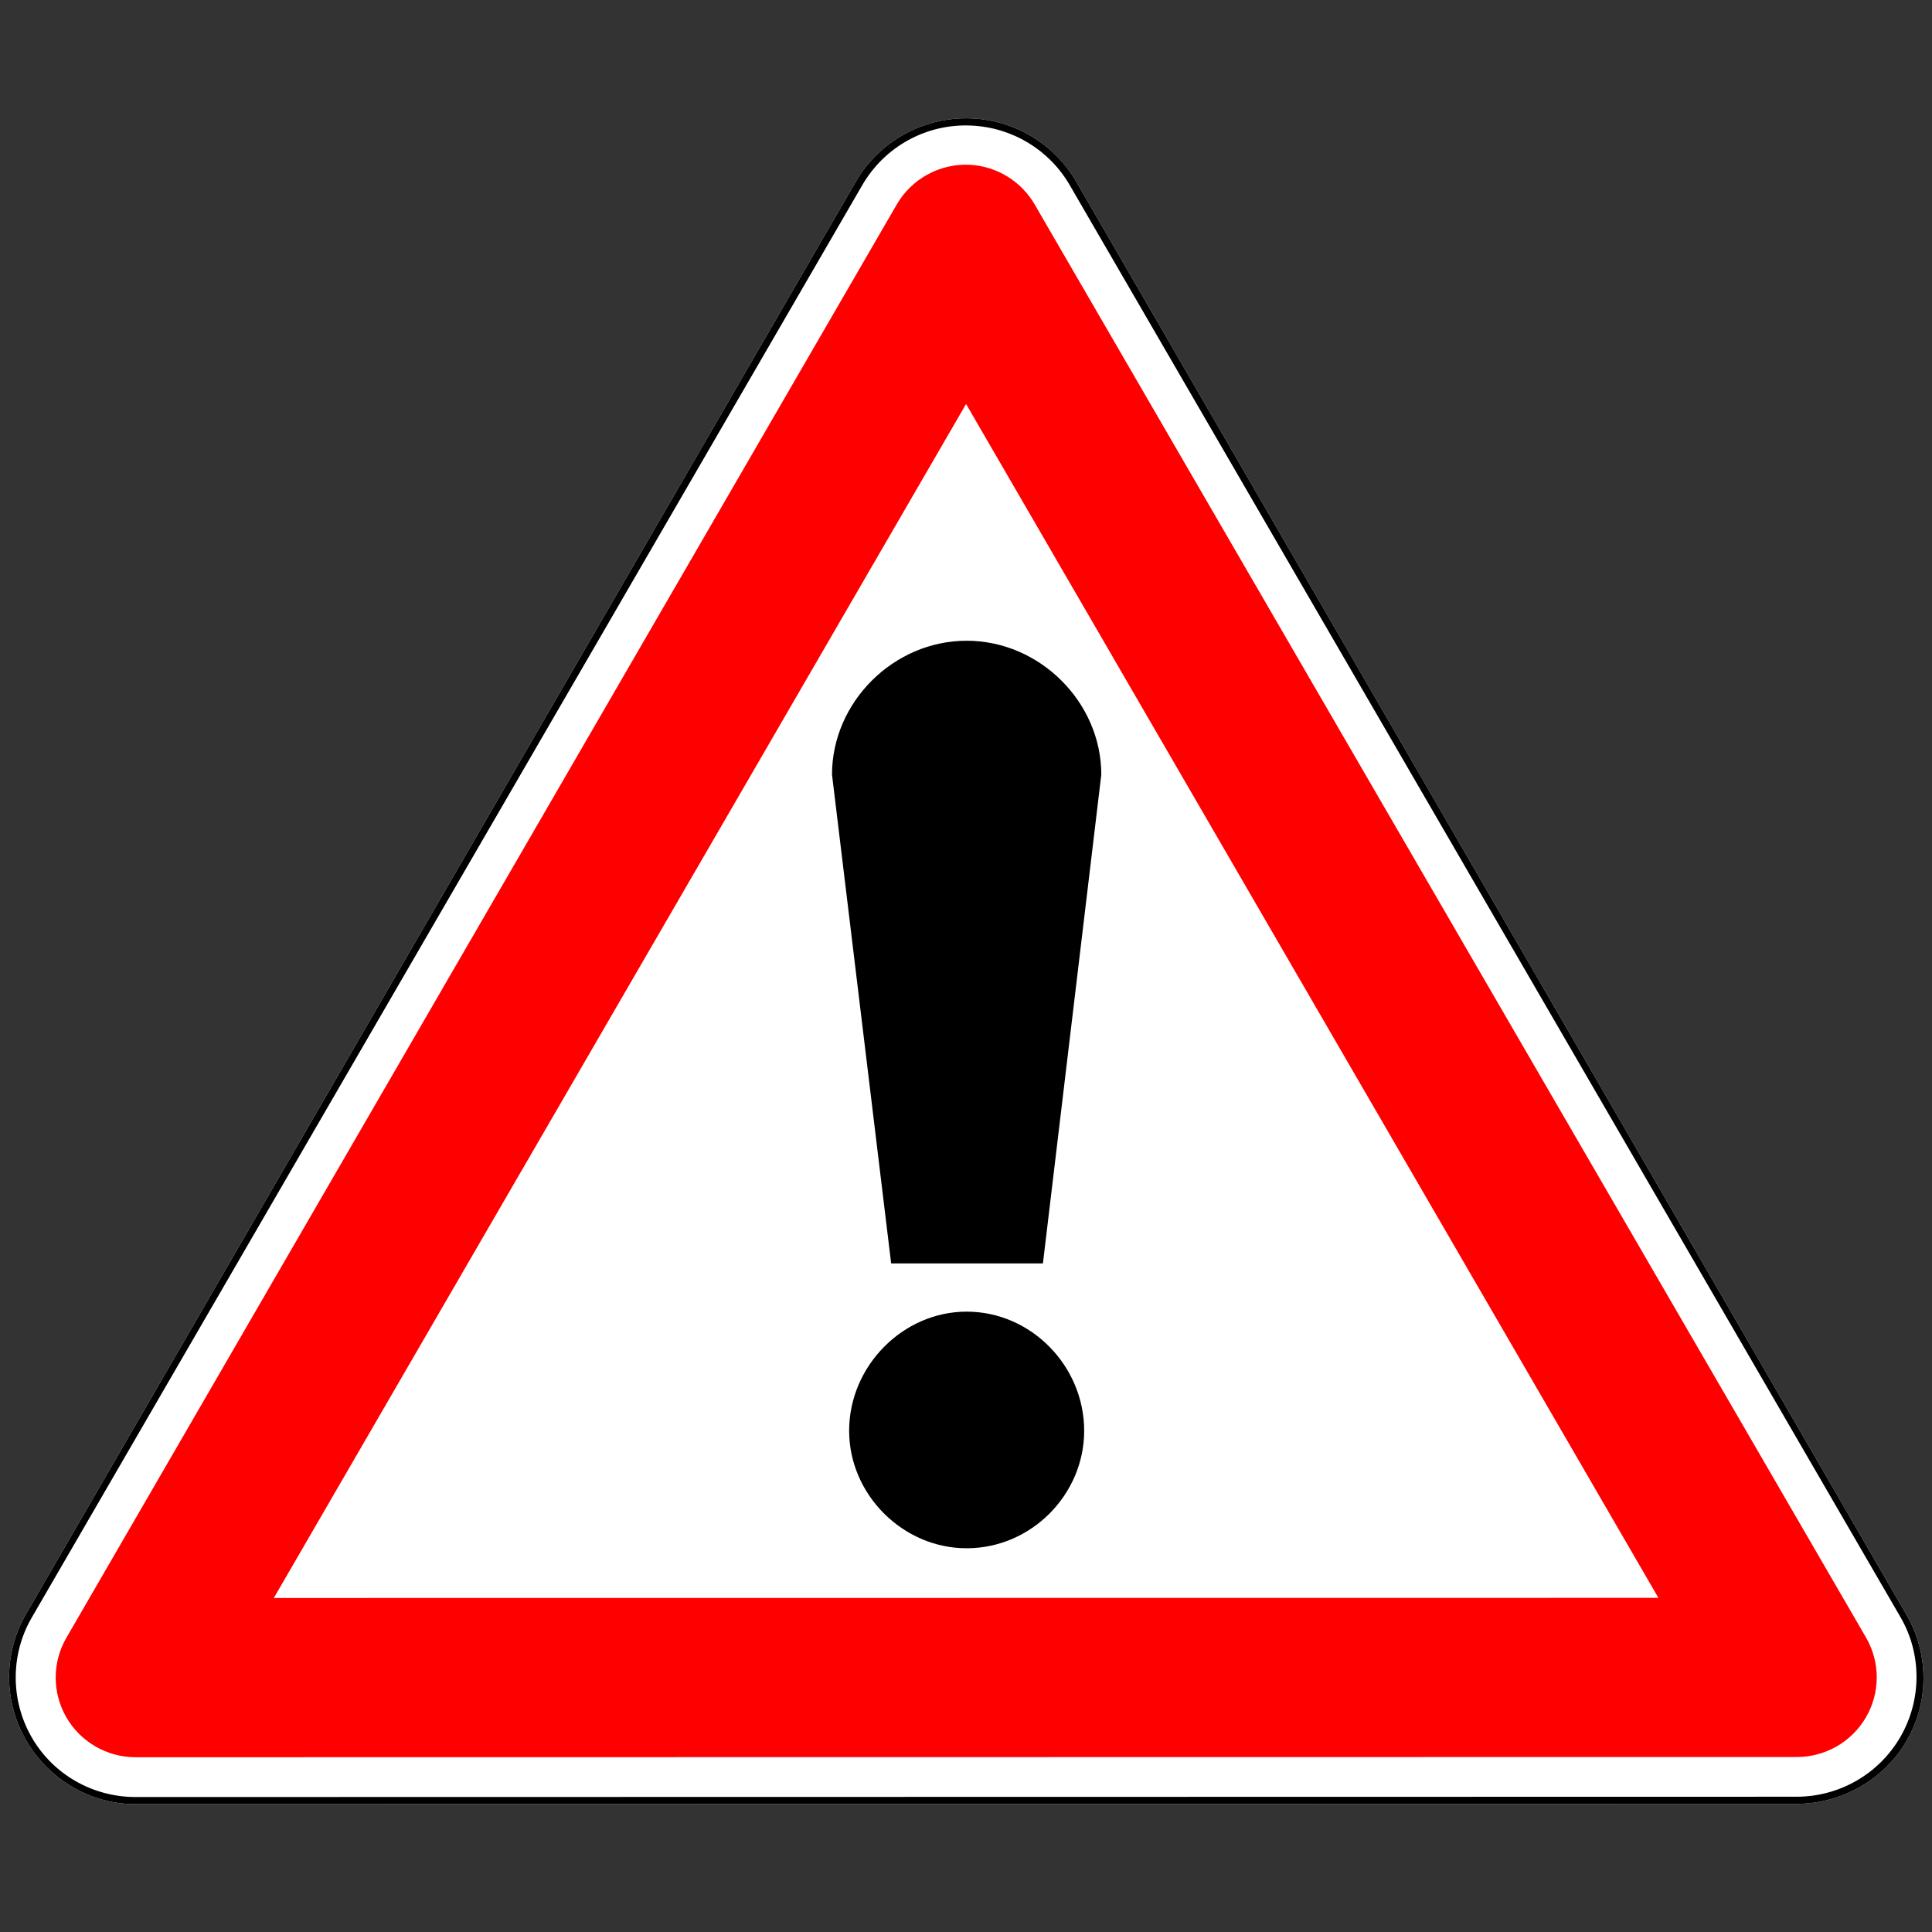 ﻿<?xml version="1.0" encoding="utf-8"?>
<!DOCTYPE svg PUBLIC "-//W3C//DTD SVG 1.1//EN" "http://www.w3.org/Graphics/SVG/1.1/DTD/svg11.dtd">
<svg x="0" y="0" width="32" height="32" overflow="hidden" viewBox="0, 0, 200, 200" preserveAspectRatio="xMidYMid" font-size="0" id="svg118" xml:space="default" xmlns="http://www.w3.org/2000/svg" xmlns:xlink="http://www.w3.org/1999/xlink" xmlns:xml="http://www.w3.org/XML/1998/namespace" version="1.1">
  <rect x="0" y="0" width="200" height="200" fill="#333333" stroke="none"/>
  <defs id="defs118" xml:space="default" />
  <g fill-rule="evenOdd" transform="matrix(1.278, 0, 0, 1.278, 278.764, -187.888)" id="g205" xml:space="default" />
  <g fill-rule="evenOdd" transform="matrix(1.278, 0, 0, 1.278, 388.011, -163.923)" id="g124" xml:space="default" />
  <g fill-rule="evenOdd" transform="matrix(1.278, 0, 0, 1.278, 302.841, -292.365)" id="g221" xml:space="default" />
  <g transform="matrix(1.043, 0, 0, 1.043, 0.75, 12.218)" id="g5808" xml:space="default">
    <g id="g5029" xml:space="default">
      <g id="g3310" xml:space="default">
        <g transform="matrix(-1, 0, 0, 1, 190.006, 0)" id="g3041" xml:space="default">
          <g transform="matrix(2.263, -0.02, 0.02, 2.263, -44.216, -944.811)" id="g3759" xml:space="default">
            <g id="g3755" xml:space="default">
              <path d="M57.469 418.031 C55.585 418.106 53.867 419.134 52.906 420.75 L15.938 483.281 C14.931 484.987 14.896 487.091 15.875 488.812 C16.854 490.534 18.702 491.609 20.688 491.625 L93.531 492.281 C95.513 492.296 97.336 491.232 98.344 489.531 C99.351 487.83 99.378 485.721 98.406 484 L62.562 420.844 C61.534 419.034 59.554 417.943 57.469 418.031 z" stroke-width="0.3" stroke-linecap="round" id="path3752" xml:space="default" nodetypes="cccsccsccc" connector-curvature="0" style="fill:#FFFFFF;" />
              <path d="M57.469 418.031 C55.585 418.106 53.867 419.134 52.906 420.75 L15.938 483.281 C14.931 484.987 14.896 487.091 15.875 488.812 C16.854 490.534 18.702 491.609 20.688 491.625 L93.531 492.281 C95.513 492.296 97.336 491.232 98.344 489.531 C99.351 487.83 99.378 485.721 98.406 484 L62.562 420.844 C61.534 419.034 59.554 417.943 57.469 418.031 z M57.5 418.344 C59.474 418.261 61.308 419.288 62.281 421 L98.156 484.156 C99.075 485.785 99.047 487.797 98.094 489.406 C97.141 491.015 95.407 491.982 93.531 491.969 L20.688 491.312 C18.808 491.297 17.083 490.285 16.156 488.656 C15.23 487.028 15.235 485.02 16.188 483.406 L53.188 420.906 C54.096 419.377 55.717 418.415 57.5 418.344 z" stroke-width="0.3" stroke-linecap="round" id="path3679" xml:space="default" nodetypes="cccsccsccccccsccsccc" connector-curvature="0" style="fill:#000000;" />
            </g>
            <path d="M57.552 420.064 C56.367 420.125 55.293 420.779 54.698 421.801 L17.691 484.314 C17.06 485.389 17.051 486.716 17.667 487.799 C18.283 488.882 19.431 489.557 20.68 489.57 L93.541 490.224 C94.792 490.234 95.954 489.578 96.589 488.504 C97.224 487.429 97.236 486.099 96.621 485.013 L60.768 421.847 C60.12 420.695 58.876 420.005 57.552 420.064 z M57.643 430.555 L87.539 483.186 L26.818 482.644 z" stroke-width="9.678" stroke-linecap="round" stroke-linejoin="round" id="path3668" xml:space="default" connector-curvature="0" style="fill:#FF0000;" />
          </g>
          <g transform="matrix(2.169, 0, 0, 2.169, -181.884, -202.794)" id="g3017" xml:space="default" style="fill:#000000;" />
        </g>
        <g transform="matrix(2.123, 0, 0, 2.123, -433.961, -142.365)" id="g3285" xml:space="default" />
      </g>
      <g fill-rule="evenOdd" transform="matrix(2.884, 0, 0, 2.884, 184.81, -892.151)" id="g307" xml:space="default" style="fill:#000000;" />
    </g>
    <g fill-rule="evenOdd" transform="matrix(6.881, 0, 0, 6.881, -75.555, -168.388)" id="g4971" xml:space="default" style="fill:#000000;">
      <g transform="matrix(0.442, 0, 0, 0.442, -112.702, -39.764)" id="g489" xml:space="default" />
      <g transform="matrix(0.442, 0, 0, 0.442, -112.702, -39.764)" id="g555" xml:space="default">
        <path d="M311.133 192.003 C309.05 192.003 307.298 190.25 307.298 188.168 C307.298 186.06 309.05 184.281 311.133 184.281 C313.241 184.281 314.968 186.06 314.968 188.168 C314.968 190.25 313.241 192.003 311.133 192.003 z" id="_44917088" xml:space="default" class="fil2" connector-curvature="0" />
        <path d="M308.669 182.707 L306.739 166.756 C306.739 164.394 308.745 162.387 311.133 162.387 C313.52 162.387 315.527 164.394 315.527 166.756 L313.622 182.707 z" id="_44919480" xml:space="default" class="fil2" connector-curvature="0" />
      </g>
    </g>
  </g>
</svg>